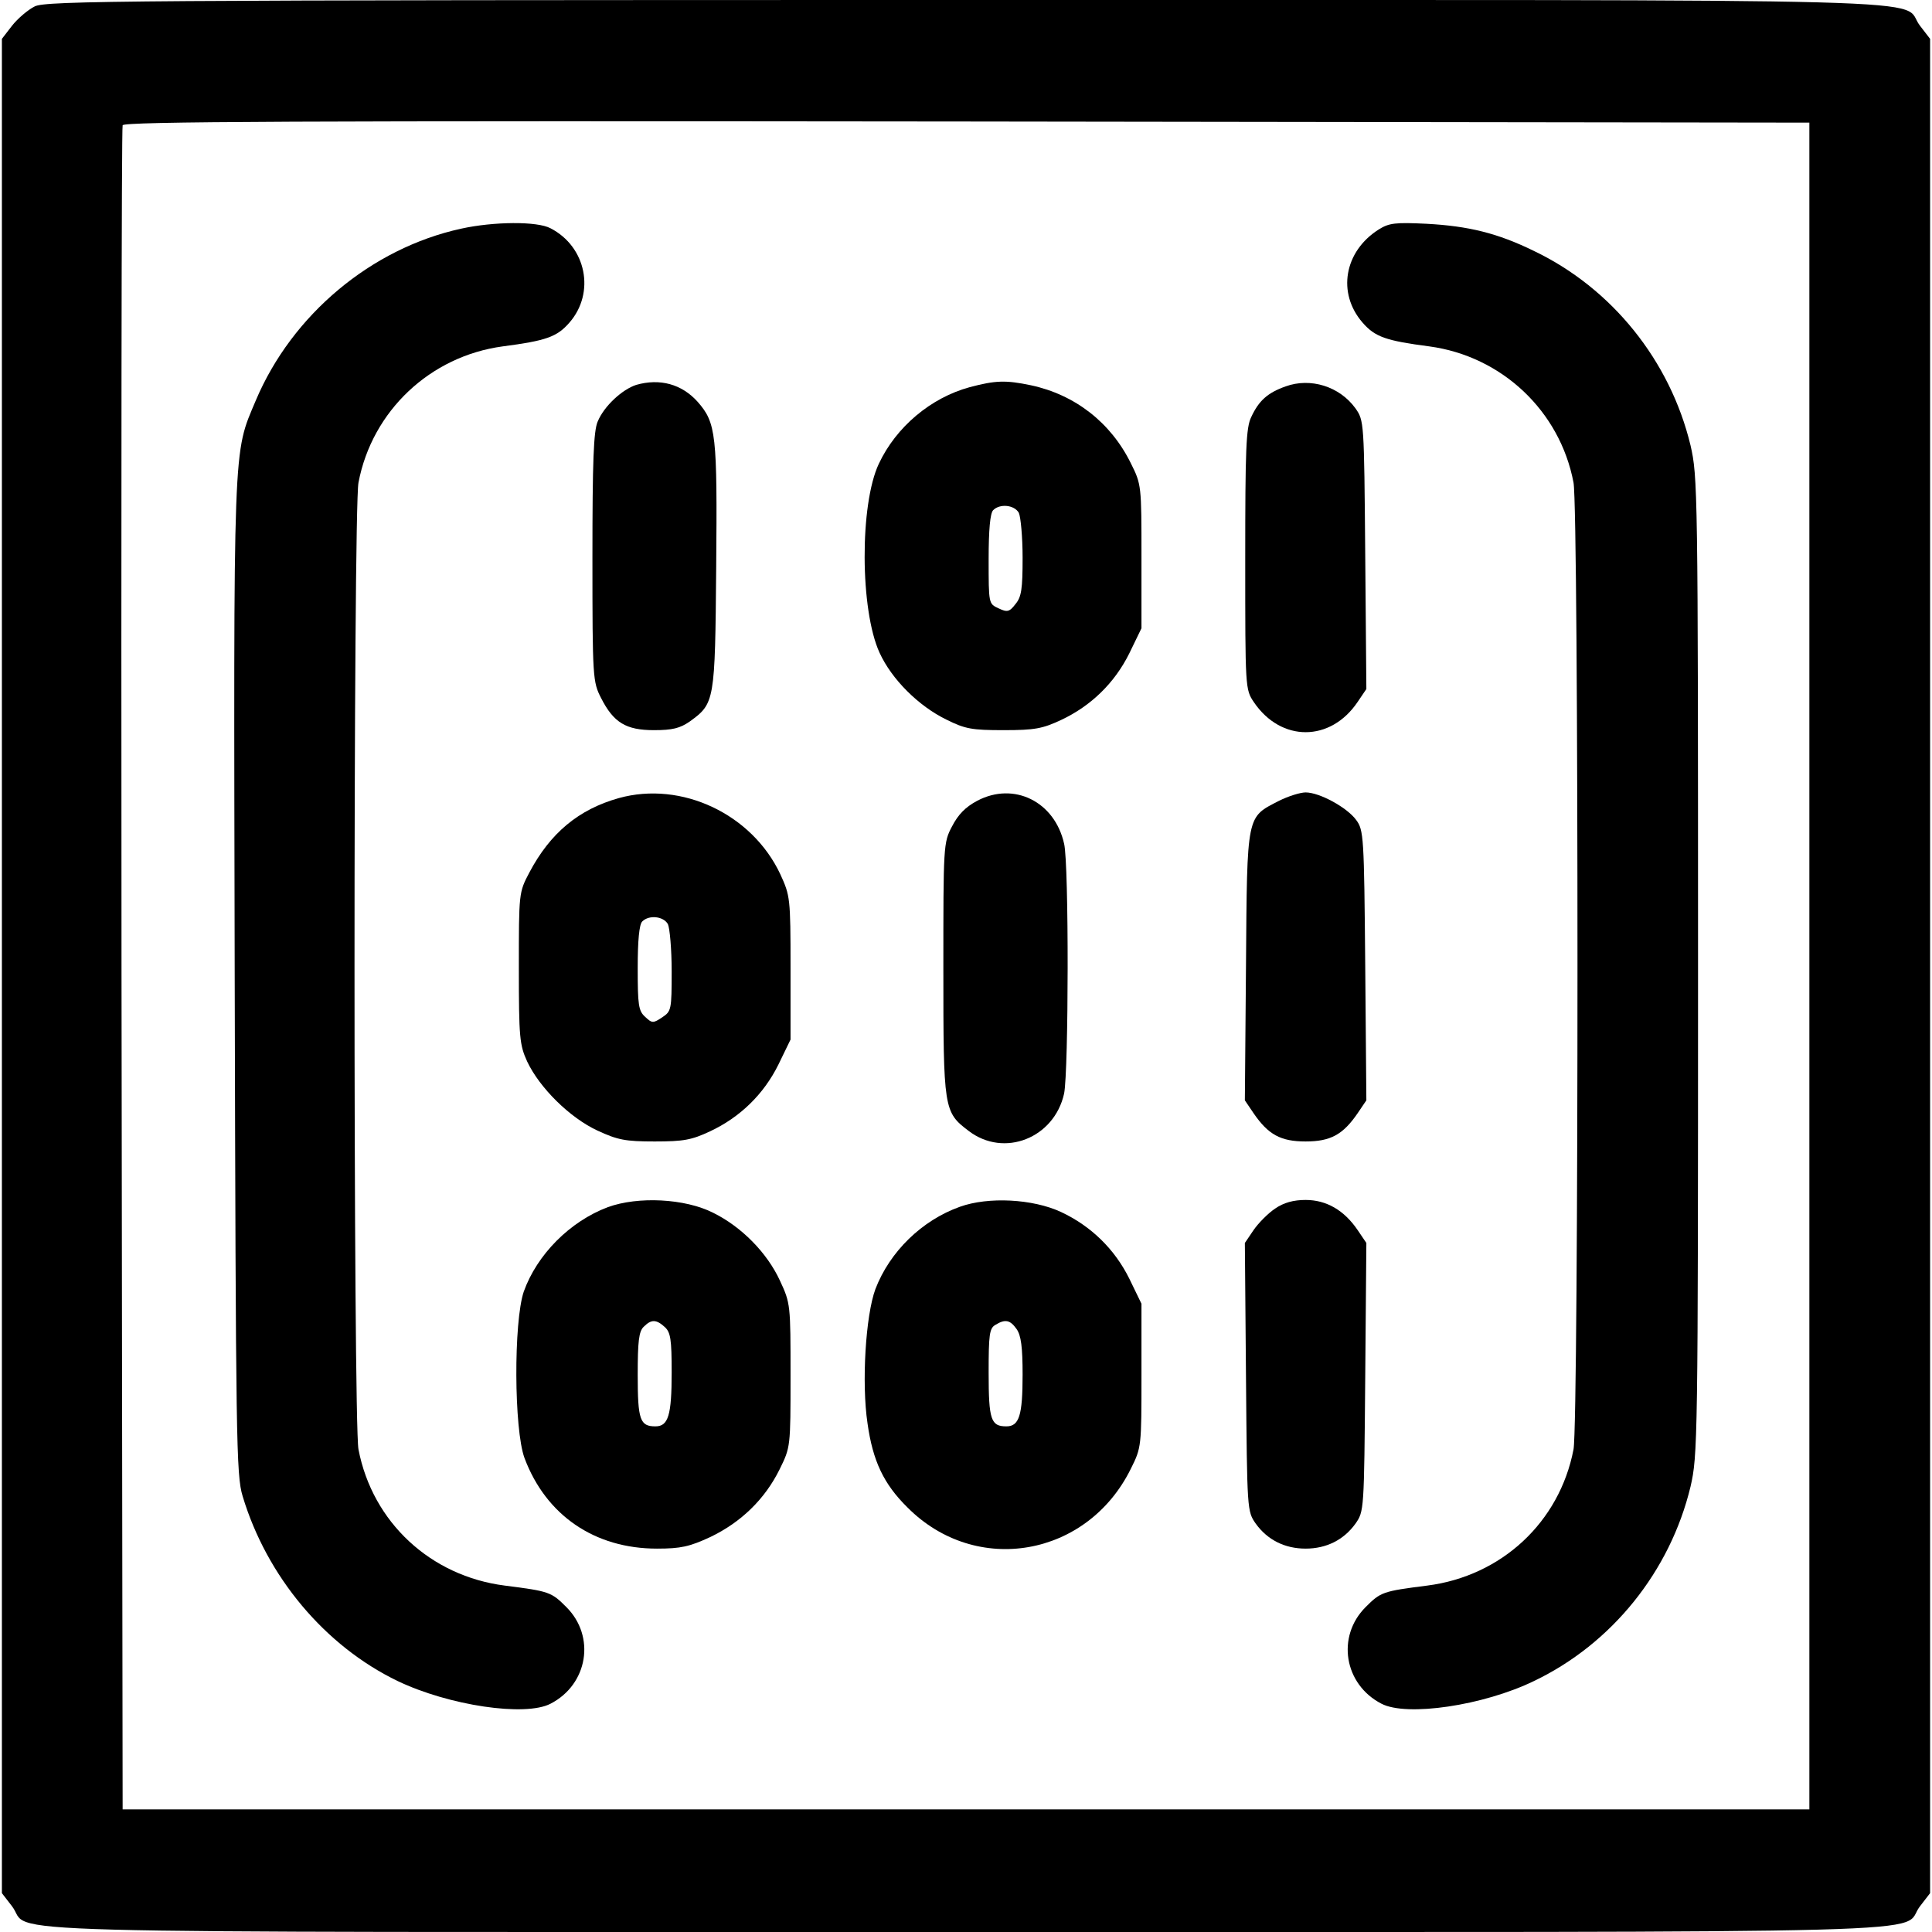 <?xml version="1.0" standalone="no"?>
<!DOCTYPE svg PUBLIC "-//W3C//DTD SVG 20010904//EN"
 "http://www.w3.org/TR/2001/REC-SVG-20010904/DTD/svg10.dtd">
<svg version="1.0" xmlns="http://www.w3.org/2000/svg"
 width="512pt" height="512pt" viewBox="0 0 512 512"
 preserveAspectRatio="xMidYMid meet">

<g transform="translate(0,512) scale(0.1,-0.1)"
fill="#000000" stroke="none">
<path d="M92 5103 c-18 -9 -45 -32 -60 -51 l-27 -35 0 -2457 0 -2457 27 -35
c57 -74 -181 -68 2528 -68 2709 0 2471 -6 2528 68 l27 35 0 2457 0 2457 -27
35 c-57 74 181 68 -2530 68 -2232 0 -2436 -2 -2466 -17z m4703 -2543 l0 -2235
-2235 0 -2235 0 -3 2225 c-1 1224 0 2231 3 2238 3 10 456 12 2237 10 l2233 -3
0 -2235z"/>
<path d="M1222 4514 c-238 -52 -448 -228 -544 -455 -61 -145 -59 -89 -56
-1529 3 -1232 4 -1319 21 -1375 64 -213 218 -397 411 -490 136 -65 338 -95
405 -60 99 51 120 178 42 256 -40 40 -45 42 -163 57 -197 25 -351 168 -388
361 -14 74 -14 2488 0 2562 36 190 190 335 382 361 115 15 144 25 177 63 69
79 45 201 -50 250 -35 19 -151 18 -237 -1z"/>
<path d="M3654 4512 c-92 -58 -111 -169 -43 -247 33 -38 62 -48 177 -63 192
-26 346 -171 382 -361 14 -74 14 -2488 0 -2562 -37 -193 -191 -336 -388 -361
-118 -15 -123 -17 -163 -57 -78 -78 -57 -205 42 -256 67 -35 270 -5 404 60
207 99 361 291 415 515 19 83 20 113 20 1380 0 1267 -1 1297 -20 1380 -54 224
-208 416 -415 515 -96 47 -173 66 -285 72 -82 4 -99 2 -126 -15z"/>
<path d="M1686 4100 c-37 -12 -85 -56 -102 -97 -11 -25 -14 -104 -14 -361 0
-320 1 -329 23 -372 33 -65 66 -85 140 -85 49 0 69 5 95 23 66 48 67 52 70
409 3 352 0 382 -49 438 -42 47 -100 63 -163 45z"/>
<path d="M2570 4094 c-103 -28 -195 -105 -241 -203 -51 -108 -50 -388 2 -501
32 -70 103 -141 177 -177 50 -25 68 -28 152 -28 82 0 103 4 152 27 79 37 142
98 181 177 l32 66 0 190 c0 188 0 191 -28 247 -53 108 -148 182 -265 207 -67
14 -94 13 -162 -5z m130 -333 c5 -11 10 -64 10 -119 0 -83 -3 -104 -19 -123
-16 -21 -22 -22 -45 -11 -26 12 -26 12 -26 130 0 78 4 122 12 130 18 18 56 14
68 -7z"/>
<path d="M3407 4096 c-48 -17 -71 -38 -91 -81 -14 -28 -16 -85 -16 -378 0
-341 0 -344 23 -378 72 -106 203 -106 275 1 l23 34 -3 356 c-3 354 -3 355 -26
388 -42 58 -119 82 -185 58z"/>
<path d="M1640 3005 c-107 -30 -182 -93 -237 -197 -28 -53 -28 -54 -28 -253 0
-185 2 -204 22 -248 33 -70 113 -149 186 -183 54 -25 74 -29 152 -29 77 0 98
4 147 27 79 37 142 98 181 177 l32 66 0 190 c0 186 -1 191 -27 248 -75 160
-262 248 -428 202z m130 -334 c5 -11 10 -67 10 -125 0 -102 -1 -106 -25 -122
-24 -16 -27 -16 -45 1 -18 16 -20 31 -20 130 0 73 4 115 12 123 18 18 56 14
68 -7z"/>
<path d="M2590 2998 c-32 -17 -51 -37 -67 -68 -23 -43 -23 -52 -23 -378 0
-372 1 -379 67 -429 94 -72 227 -19 253 99 12 60 13 608 0 662 -25 112 -133
165 -230 114z"/>
<path d="M3390 2998 c-87 -45 -85 -31 -88 -437 l-3 -357 23 -34 c39 -57 72
-75 138 -75 66 0 99 18 138 75 l23 34 -3 357 c-3 343 -4 359 -24 386 -24 33
-97 73 -134 73 -14 0 -46 -10 -70 -22z"/>
<path d="M1611 1921 c-101 -38 -188 -126 -223 -224 -27 -80 -26 -365 2 -441
57 -152 186 -240 351 -240 63 0 86 5 142 31 81 39 144 100 183 179 29 59 29
59 29 249 0 187 0 191 -28 251 -34 74 -102 143 -177 180 -75 38 -199 44 -279
15z m151 -318 c15 -14 18 -32 18 -120 0 -114 -9 -143 -43 -143 -41 0 -47 17
-47 136 0 89 3 116 16 128 20 20 33 20 56 -1z"/>
<path d="M2544 1922 c-101 -36 -186 -119 -224 -218 -26 -70 -37 -249 -21 -356
14 -100 43 -161 106 -223 182 -183 477 -131 592 103 28 56 28 59 28 247 l0
190 -32 66 c-39 79 -102 140 -181 177 -75 35 -193 41 -268 14z m150 -324 c12
-17 16 -48 16 -121 0 -108 -9 -137 -43 -137 -41 0 -47 17 -47 142 0 101 2 118
18 127 26 16 39 13 56 -11z"/>
<path d="M3379 1917 c-18 -12 -44 -38 -57 -57 l-23 -34 3 -356 c3 -354 3 -355
26 -388 31 -43 77 -66 132 -66 55 0 101 23 132 66 23 33 23 34 26 388 l3 356
-23 34 c-36 53 -83 80 -138 80 -32 0 -58 -7 -81 -23z"/>
</g>
</svg>
